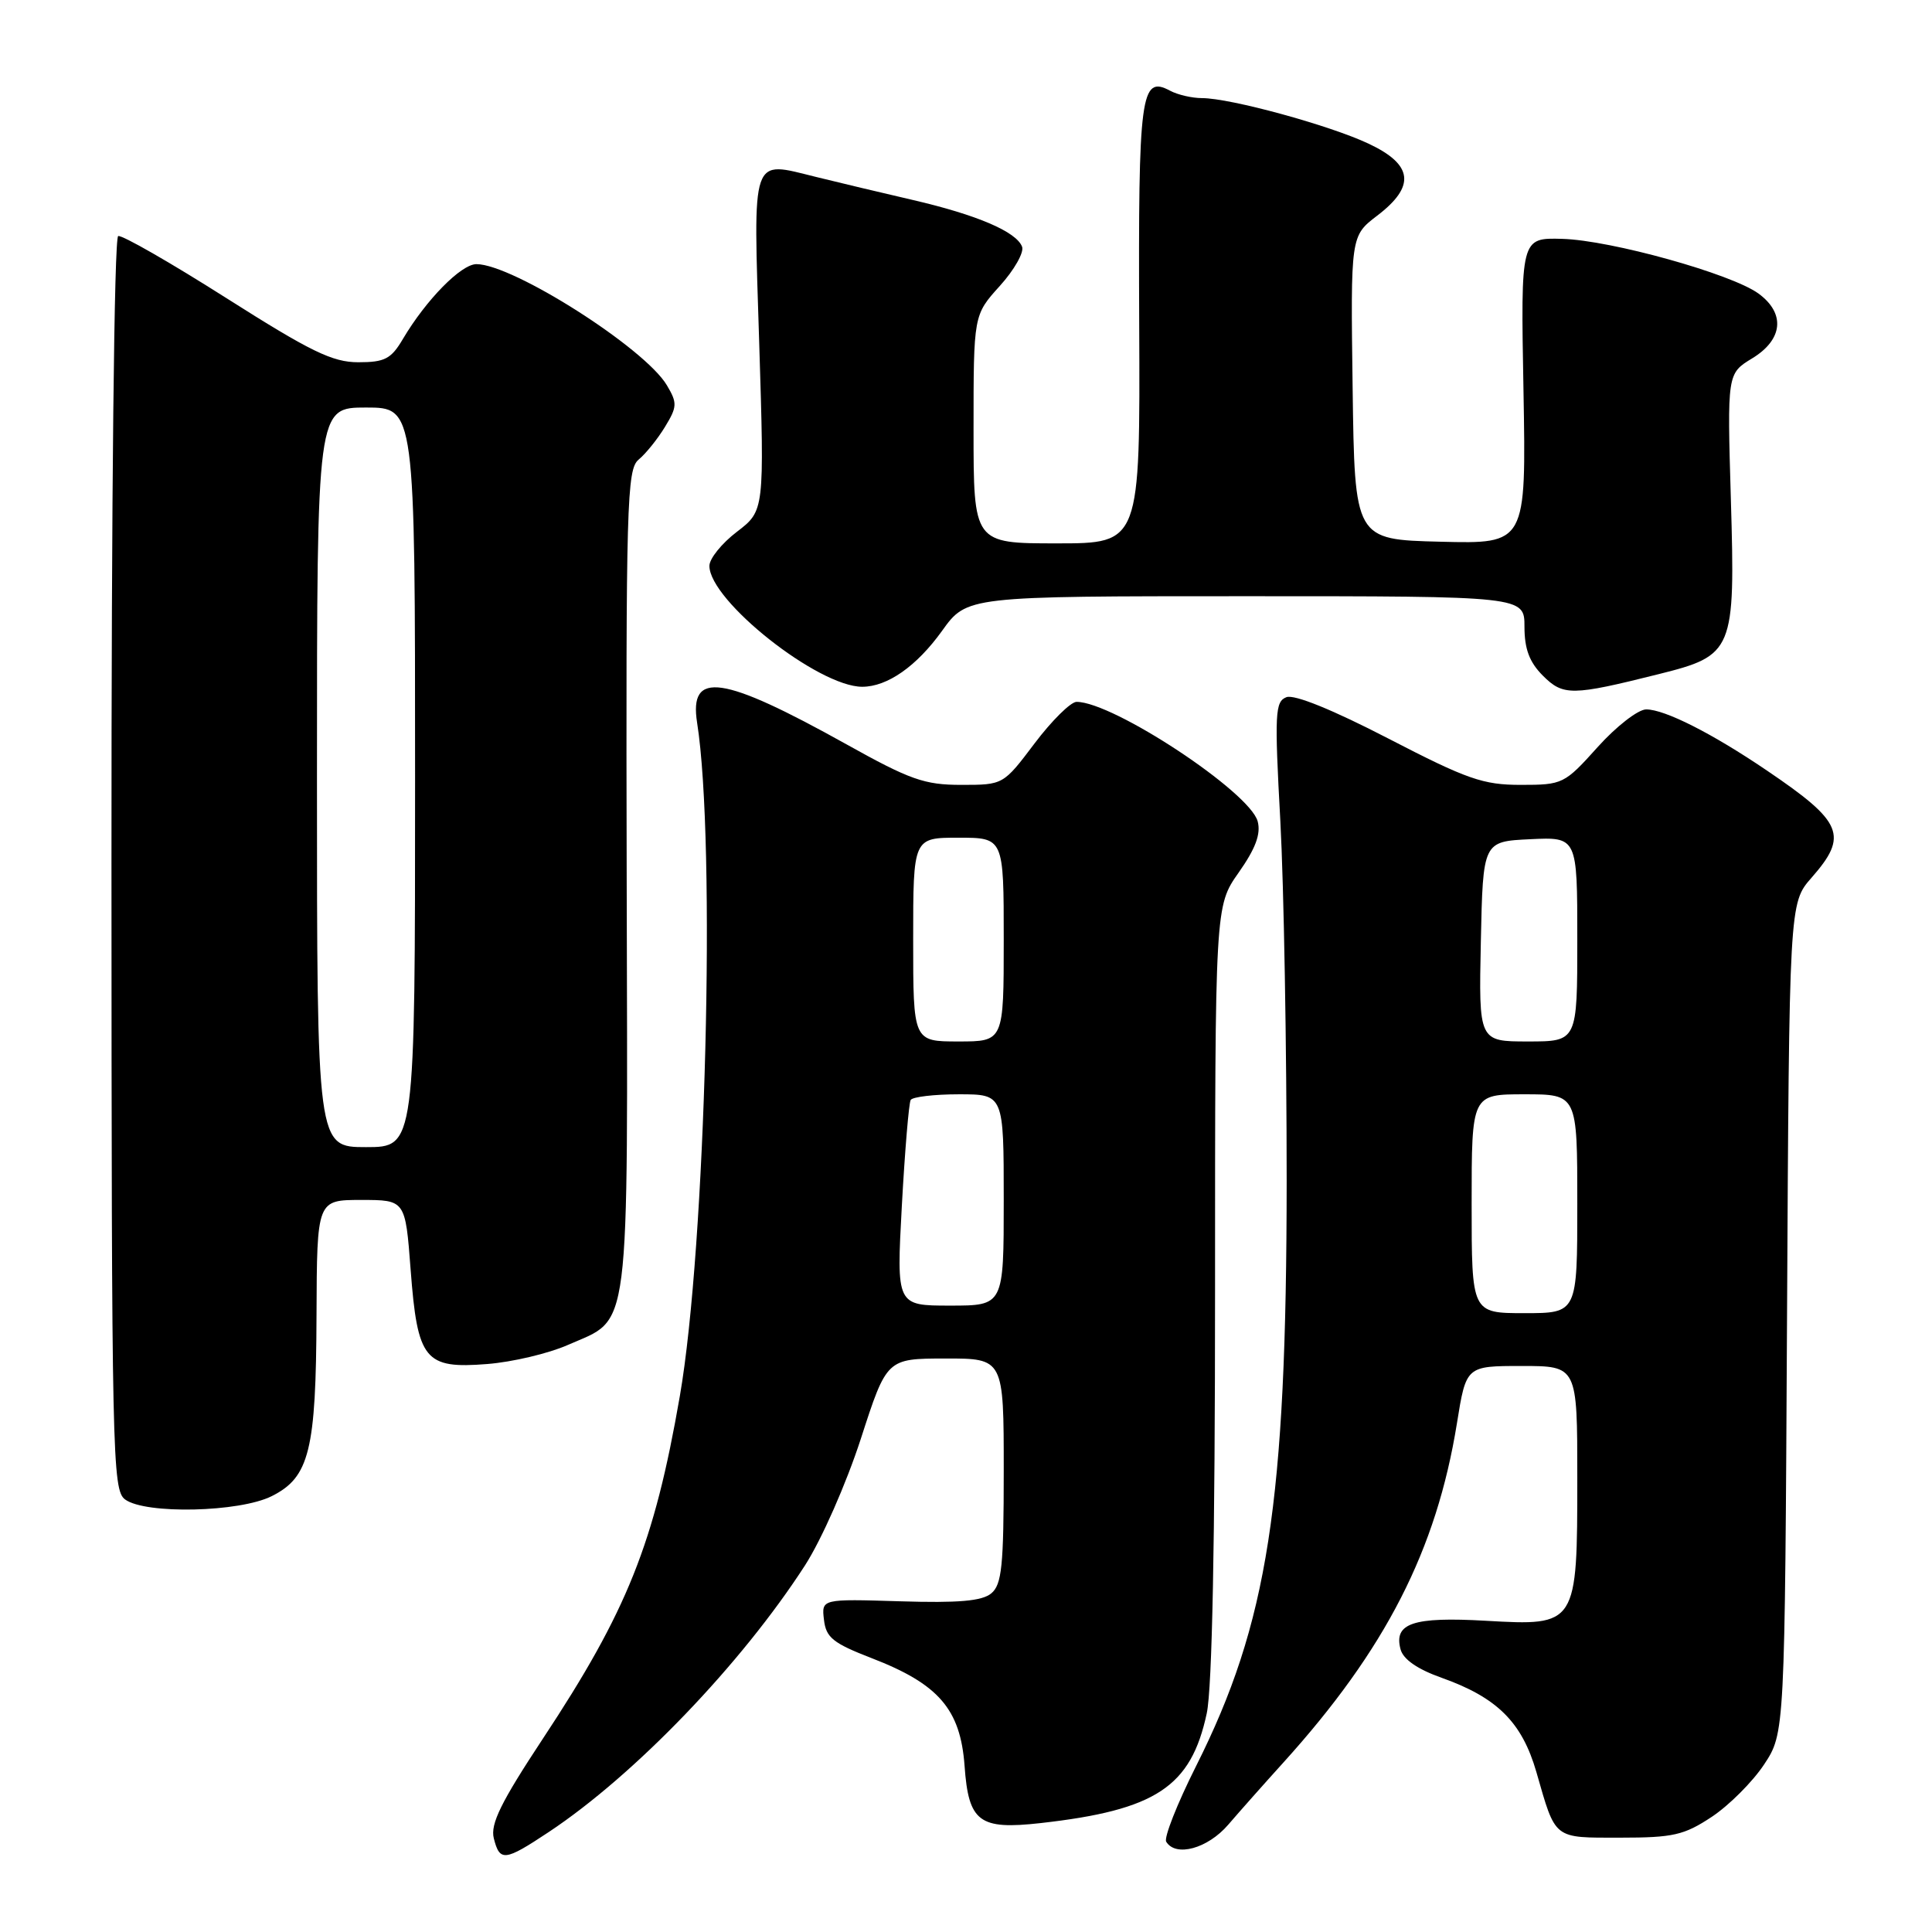 <?xml version="1.0" encoding="UTF-8" standalone="no"?>
<!DOCTYPE svg PUBLIC "-//W3C//DTD SVG 1.1//EN" "http://www.w3.org/Graphics/SVG/1.1/DTD/svg11.dtd" >
<svg xmlns="http://www.w3.org/2000/svg" xmlns:xlink="http://www.w3.org/1999/xlink" version="1.1" viewBox="0 0 256 256">
 <g >
 <path fill="currentColor"
d=" M 72.72 242.75 C 84.12 235.18 98.24 220.48 106.68 207.40 C 108.88 203.97 112.12 196.62 114.06 190.66 C 117.50 180.02 117.50 180.02 125.25 180.01 C 133.00 180.00 133.00 180.00 133.00 194.88 C 133.00 207.50 132.75 209.96 131.35 211.13 C 130.12 212.15 127.01 212.42 119.27 212.18 C 108.85 211.86 108.85 211.86 109.18 214.63 C 109.45 216.99 110.38 217.73 115.49 219.71 C 124.38 223.14 127.26 226.48 127.81 233.98 C 128.34 241.43 129.74 242.48 137.87 241.57 C 153.16 239.85 157.81 236.78 159.90 227.03 C 160.62 223.68 161.00 204.23 161.00 170.98 C 161.00 120.06 161.00 120.06 164.13 115.62 C 166.37 112.43 167.09 110.51 166.65 108.84 C 165.62 104.95 147.52 93.00 142.65 93.00 C 141.88 93.00 139.37 95.48 137.09 98.50 C 132.94 104.00 132.94 104.00 127.37 104.00 C 122.50 104.00 120.59 103.33 112.15 98.62 C 95.68 89.45 91.28 88.81 92.37 95.76 C 94.89 111.73 93.52 165.20 90.08 185.00 C 86.70 204.50 83.12 213.46 71.91 230.42 C 66.38 238.80 64.96 241.69 65.43 243.58 C 66.22 246.71 66.86 246.64 72.72 242.75 Z  M 162.74 241.79 C 164.26 240.02 167.55 236.31 170.06 233.54 C 183.60 218.57 190.34 205.39 193.05 188.60 C 194.27 181.00 194.27 181.00 201.64 181.00 C 209.00 181.00 209.00 181.00 209.00 195.78 C 209.00 215.40 208.97 215.45 196.87 214.76 C 187.25 214.21 184.65 215.08 185.58 218.54 C 185.93 219.87 187.82 221.18 191.01 222.31 C 198.38 224.93 201.67 228.20 203.58 234.81 C 206.17 243.82 205.76 243.50 214.70 243.50 C 221.71 243.50 223.15 243.17 226.82 240.74 C 229.11 239.22 232.22 236.11 233.74 233.82 C 236.50 229.65 236.50 229.65 236.79 174.66 C 237.08 119.67 237.08 119.67 240.04 116.30 C 244.95 110.71 244.21 108.93 234.14 102.11 C 226.88 97.18 220.59 94.00 218.13 94.00 C 217.06 94.00 214.16 96.25 211.69 99.00 C 207.30 103.89 207.06 104.00 201.51 104.00 C 196.51 104.00 194.42 103.27 183.98 97.87 C 176.60 94.05 171.50 91.98 170.46 92.38 C 168.95 92.96 168.87 94.50 169.65 108.76 C 170.12 117.42 170.49 138.90 170.49 156.50 C 170.47 199.22 168.01 215.07 158.46 234.07 C 155.97 239.03 154.20 243.52 154.53 244.04 C 155.80 246.11 160.03 244.94 162.74 241.79 Z  M 36.00 198.25 C 41.00 195.75 41.88 192.20 41.94 174.25 C 42.00 159.00 42.00 159.00 47.86 159.00 C 53.71 159.00 53.71 159.00 54.41 168.23 C 55.32 180.23 56.27 181.40 64.56 180.74 C 67.89 180.48 72.69 179.34 75.23 178.22 C 83.64 174.50 83.18 178.15 83.04 116.71 C 82.93 66.64 83.06 62.20 84.62 60.90 C 85.56 60.13 87.13 58.18 88.11 56.57 C 89.74 53.90 89.76 53.40 88.37 51.06 C 85.47 46.14 67.96 35.00 63.13 35.00 C 61.10 35.00 56.46 39.73 53.39 44.91 C 51.83 47.56 50.99 48.00 47.48 48.00 C 44.06 48.00 41.18 46.60 29.98 39.49 C 22.61 34.81 16.16 31.11 15.66 31.28 C 15.13 31.46 14.76 65.53 14.77 114.48 C 14.79 193.09 14.88 197.44 16.58 198.69 C 19.29 200.67 31.72 200.39 36.00 198.25 Z  M 219.77 89.33 C 229.71 86.85 229.94 86.28 229.35 66.21 C 228.86 49.50 228.86 49.50 232.18 47.48 C 236.27 44.99 236.60 41.52 233.00 38.89 C 229.40 36.28 213.45 31.83 207.00 31.65 C 201.50 31.50 201.50 31.50 201.87 51.78 C 202.23 72.07 202.23 72.07 190.87 71.78 C 179.50 71.50 179.50 71.50 179.23 51.38 C 178.96 31.27 178.96 31.27 182.48 28.58 C 187.60 24.68 187.26 21.81 181.33 19.03 C 176.15 16.59 163.01 13.00 159.27 13.00 C 157.95 13.00 156.05 12.56 155.04 12.02 C 151.15 9.94 150.82 12.40 150.95 42.96 C 151.08 72.00 151.08 72.00 140.04 72.00 C 129.00 72.00 129.00 72.00 129.00 56.87 C 129.00 41.74 129.00 41.74 132.48 37.89 C 134.39 35.78 135.72 33.43 135.43 32.69 C 134.67 30.70 129.45 28.47 120.96 26.50 C 116.86 25.55 111.09 24.18 108.15 23.45 C 99.42 21.31 99.80 20.17 100.60 45.46 C 101.29 67.67 101.29 67.67 97.65 70.46 C 95.64 71.99 94.00 74.02 94.00 74.98 C 94.00 79.59 108.42 91.00 114.25 91.00 C 117.58 91.00 121.46 88.28 124.82 83.60 C 128.12 79.00 128.12 79.00 165.06 79.00 C 202.00 79.00 202.00 79.00 202.00 83.05 C 202.00 86.00 202.66 87.75 204.44 89.53 C 207.13 92.22 208.28 92.21 219.77 89.33 Z  M 119.50 159.75 C 119.90 152.46 120.43 146.16 120.67 145.75 C 120.92 145.34 123.79 145.00 127.06 145.00 C 133.00 145.00 133.00 145.00 133.00 159.00 C 133.00 173.00 133.00 173.00 125.89 173.00 C 118.78 173.00 118.78 173.00 119.50 159.75 Z  M 121.00 124.50 C 121.00 111.00 121.00 111.00 127.00 111.00 C 133.00 111.00 133.00 111.00 133.00 124.50 C 133.00 138.00 133.00 138.00 127.00 138.00 C 121.00 138.00 121.00 138.00 121.00 124.50 Z  M 195.00 159.50 C 195.00 145.00 195.00 145.00 202.00 145.00 C 209.00 145.00 209.00 145.00 209.00 159.50 C 209.00 174.00 209.00 174.00 202.00 174.00 C 195.00 174.00 195.00 174.00 195.00 159.50 Z  M 196.22 124.75 C 196.50 111.50 196.50 111.50 202.75 111.20 C 209.00 110.90 209.00 110.90 209.00 124.45 C 209.00 138.00 209.00 138.00 202.47 138.00 C 195.94 138.00 195.94 138.00 196.22 124.75 Z  M 42.00 103.00 C 42.00 54.00 42.00 54.00 48.50 54.00 C 55.00 54.00 55.00 54.00 55.00 103.00 C 55.00 152.00 55.00 152.00 48.50 152.00 C 42.00 152.00 42.00 152.00 42.00 103.00 Z "/>
</g>
</svg>